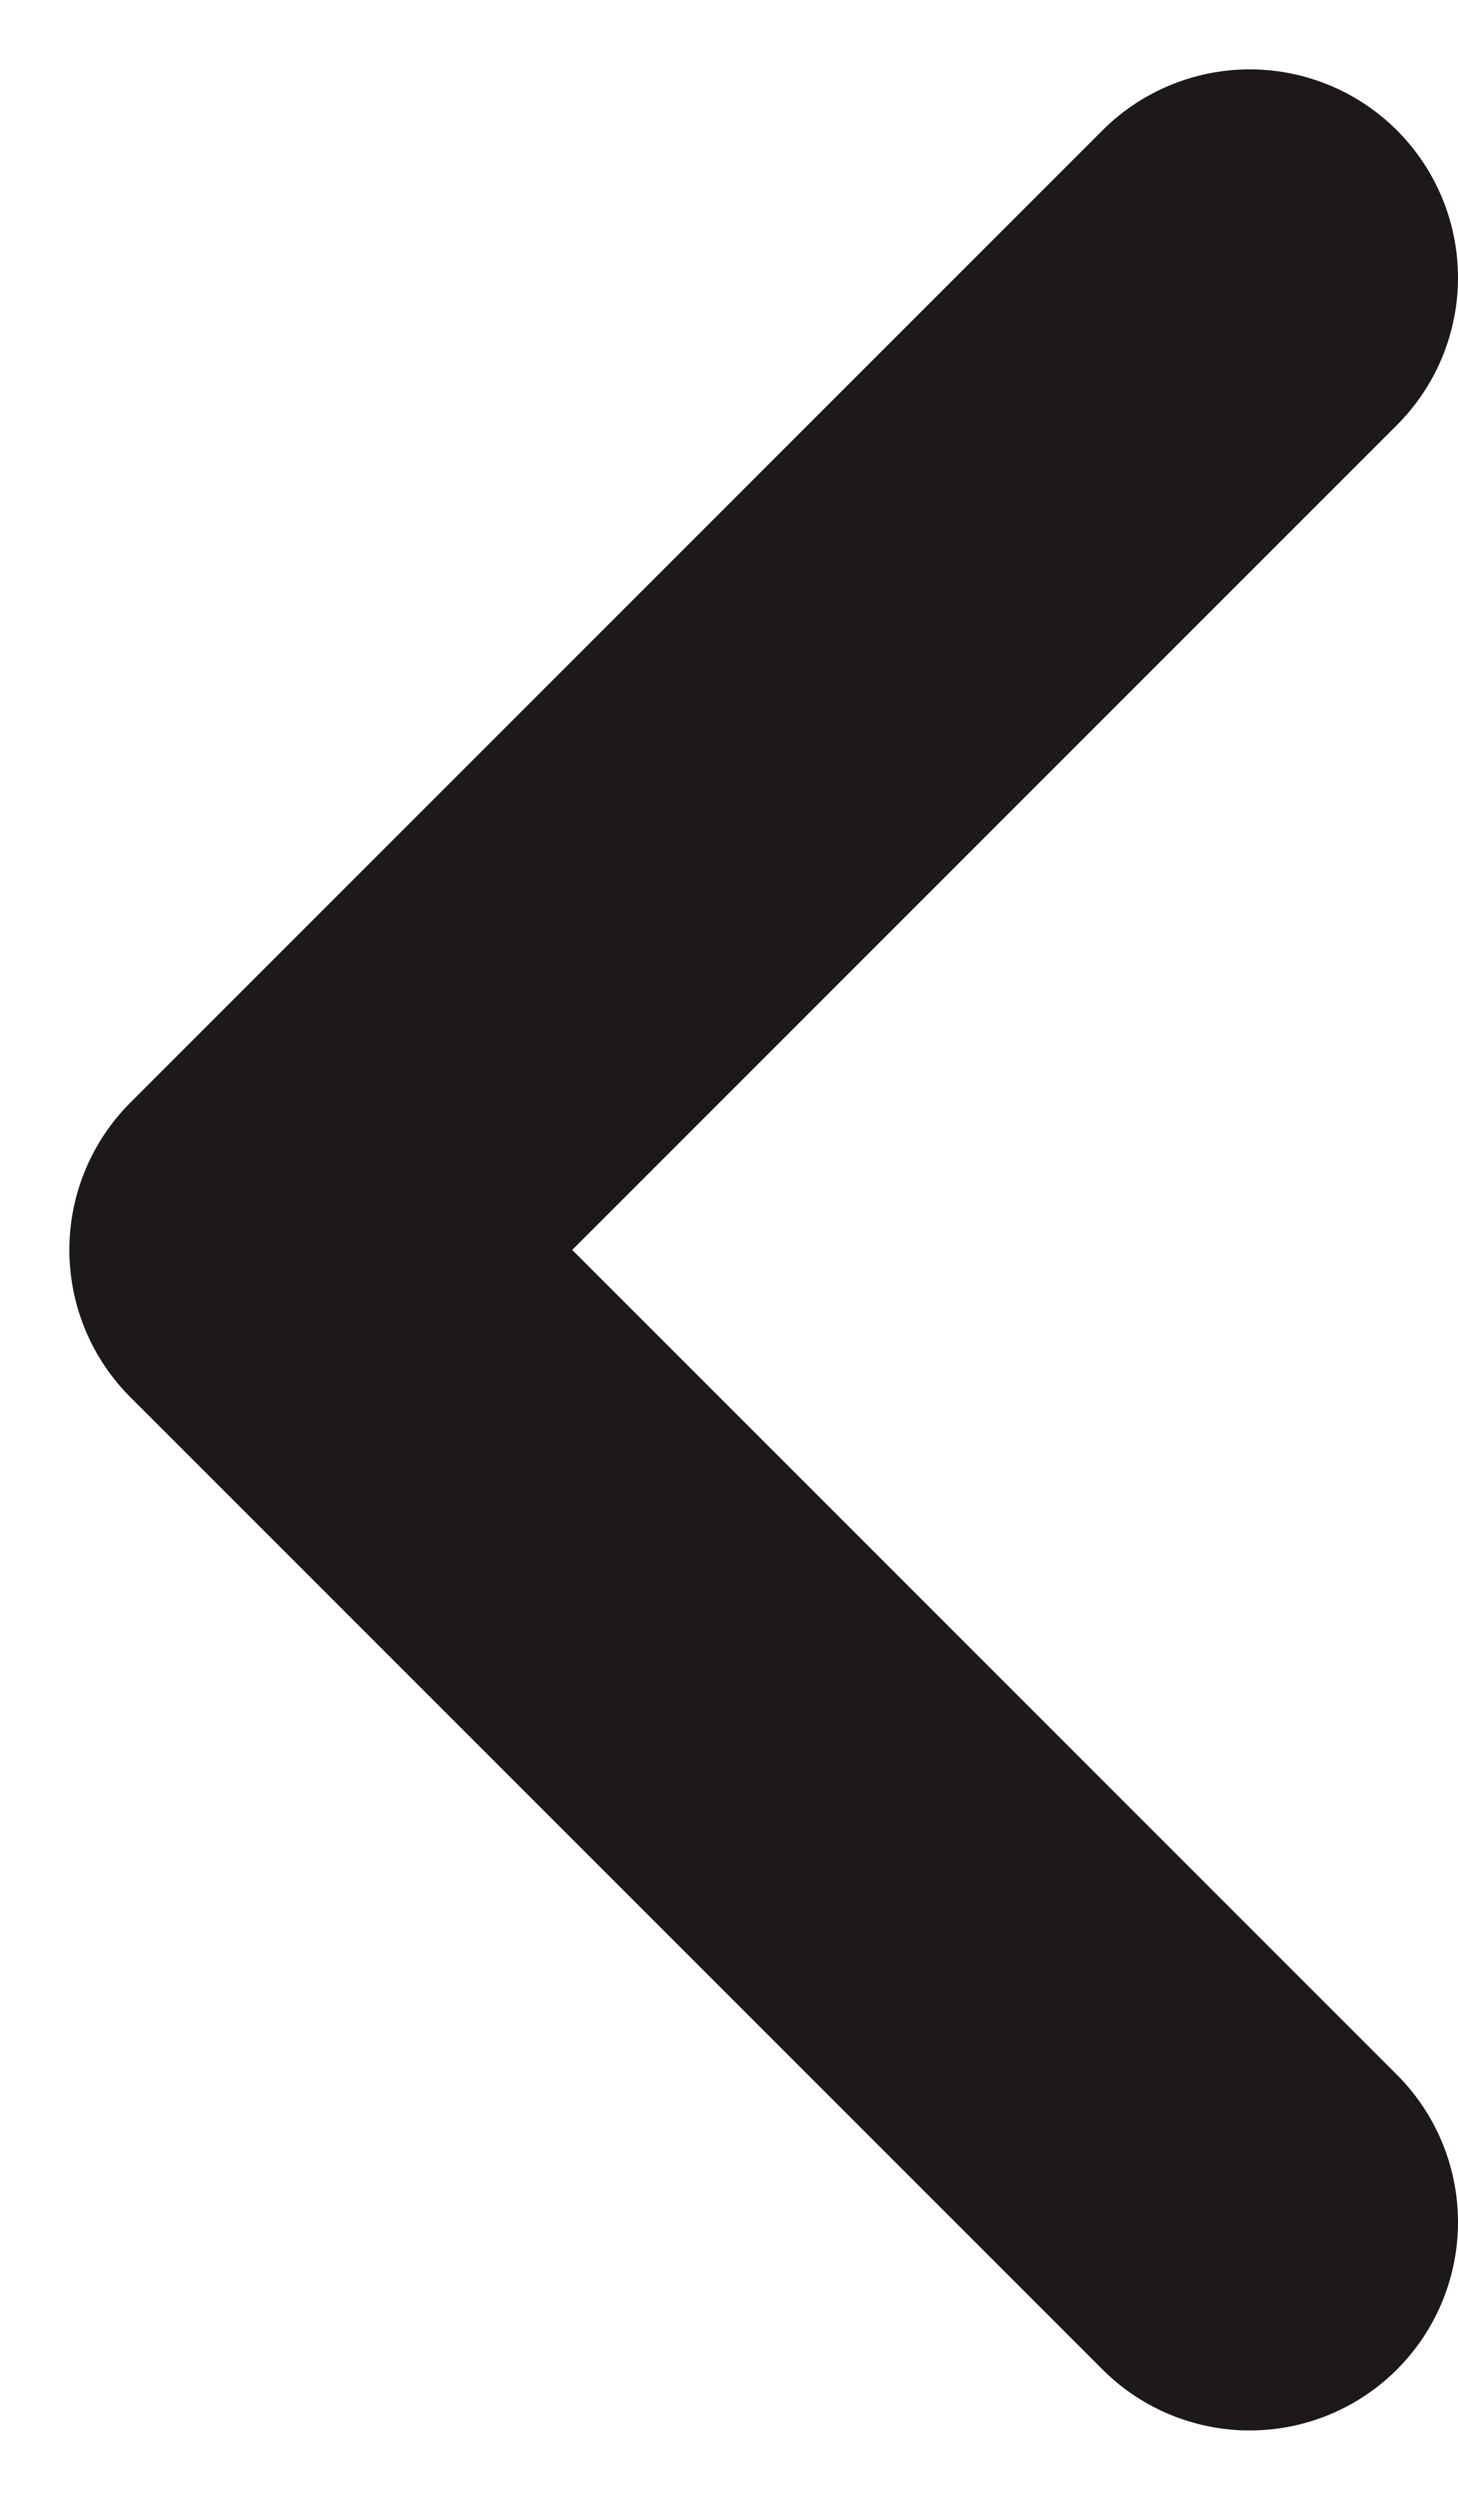 <svg width="7" height="12" viewBox="0 0 7 12" fill="none" xmlns="http://www.w3.org/2000/svg">
<path d="M6 10.667L1.333 6L6 1.333" stroke="#1D1919" stroke-width="2" stroke-linecap="round" stroke-linejoin="round"/>
</svg>
